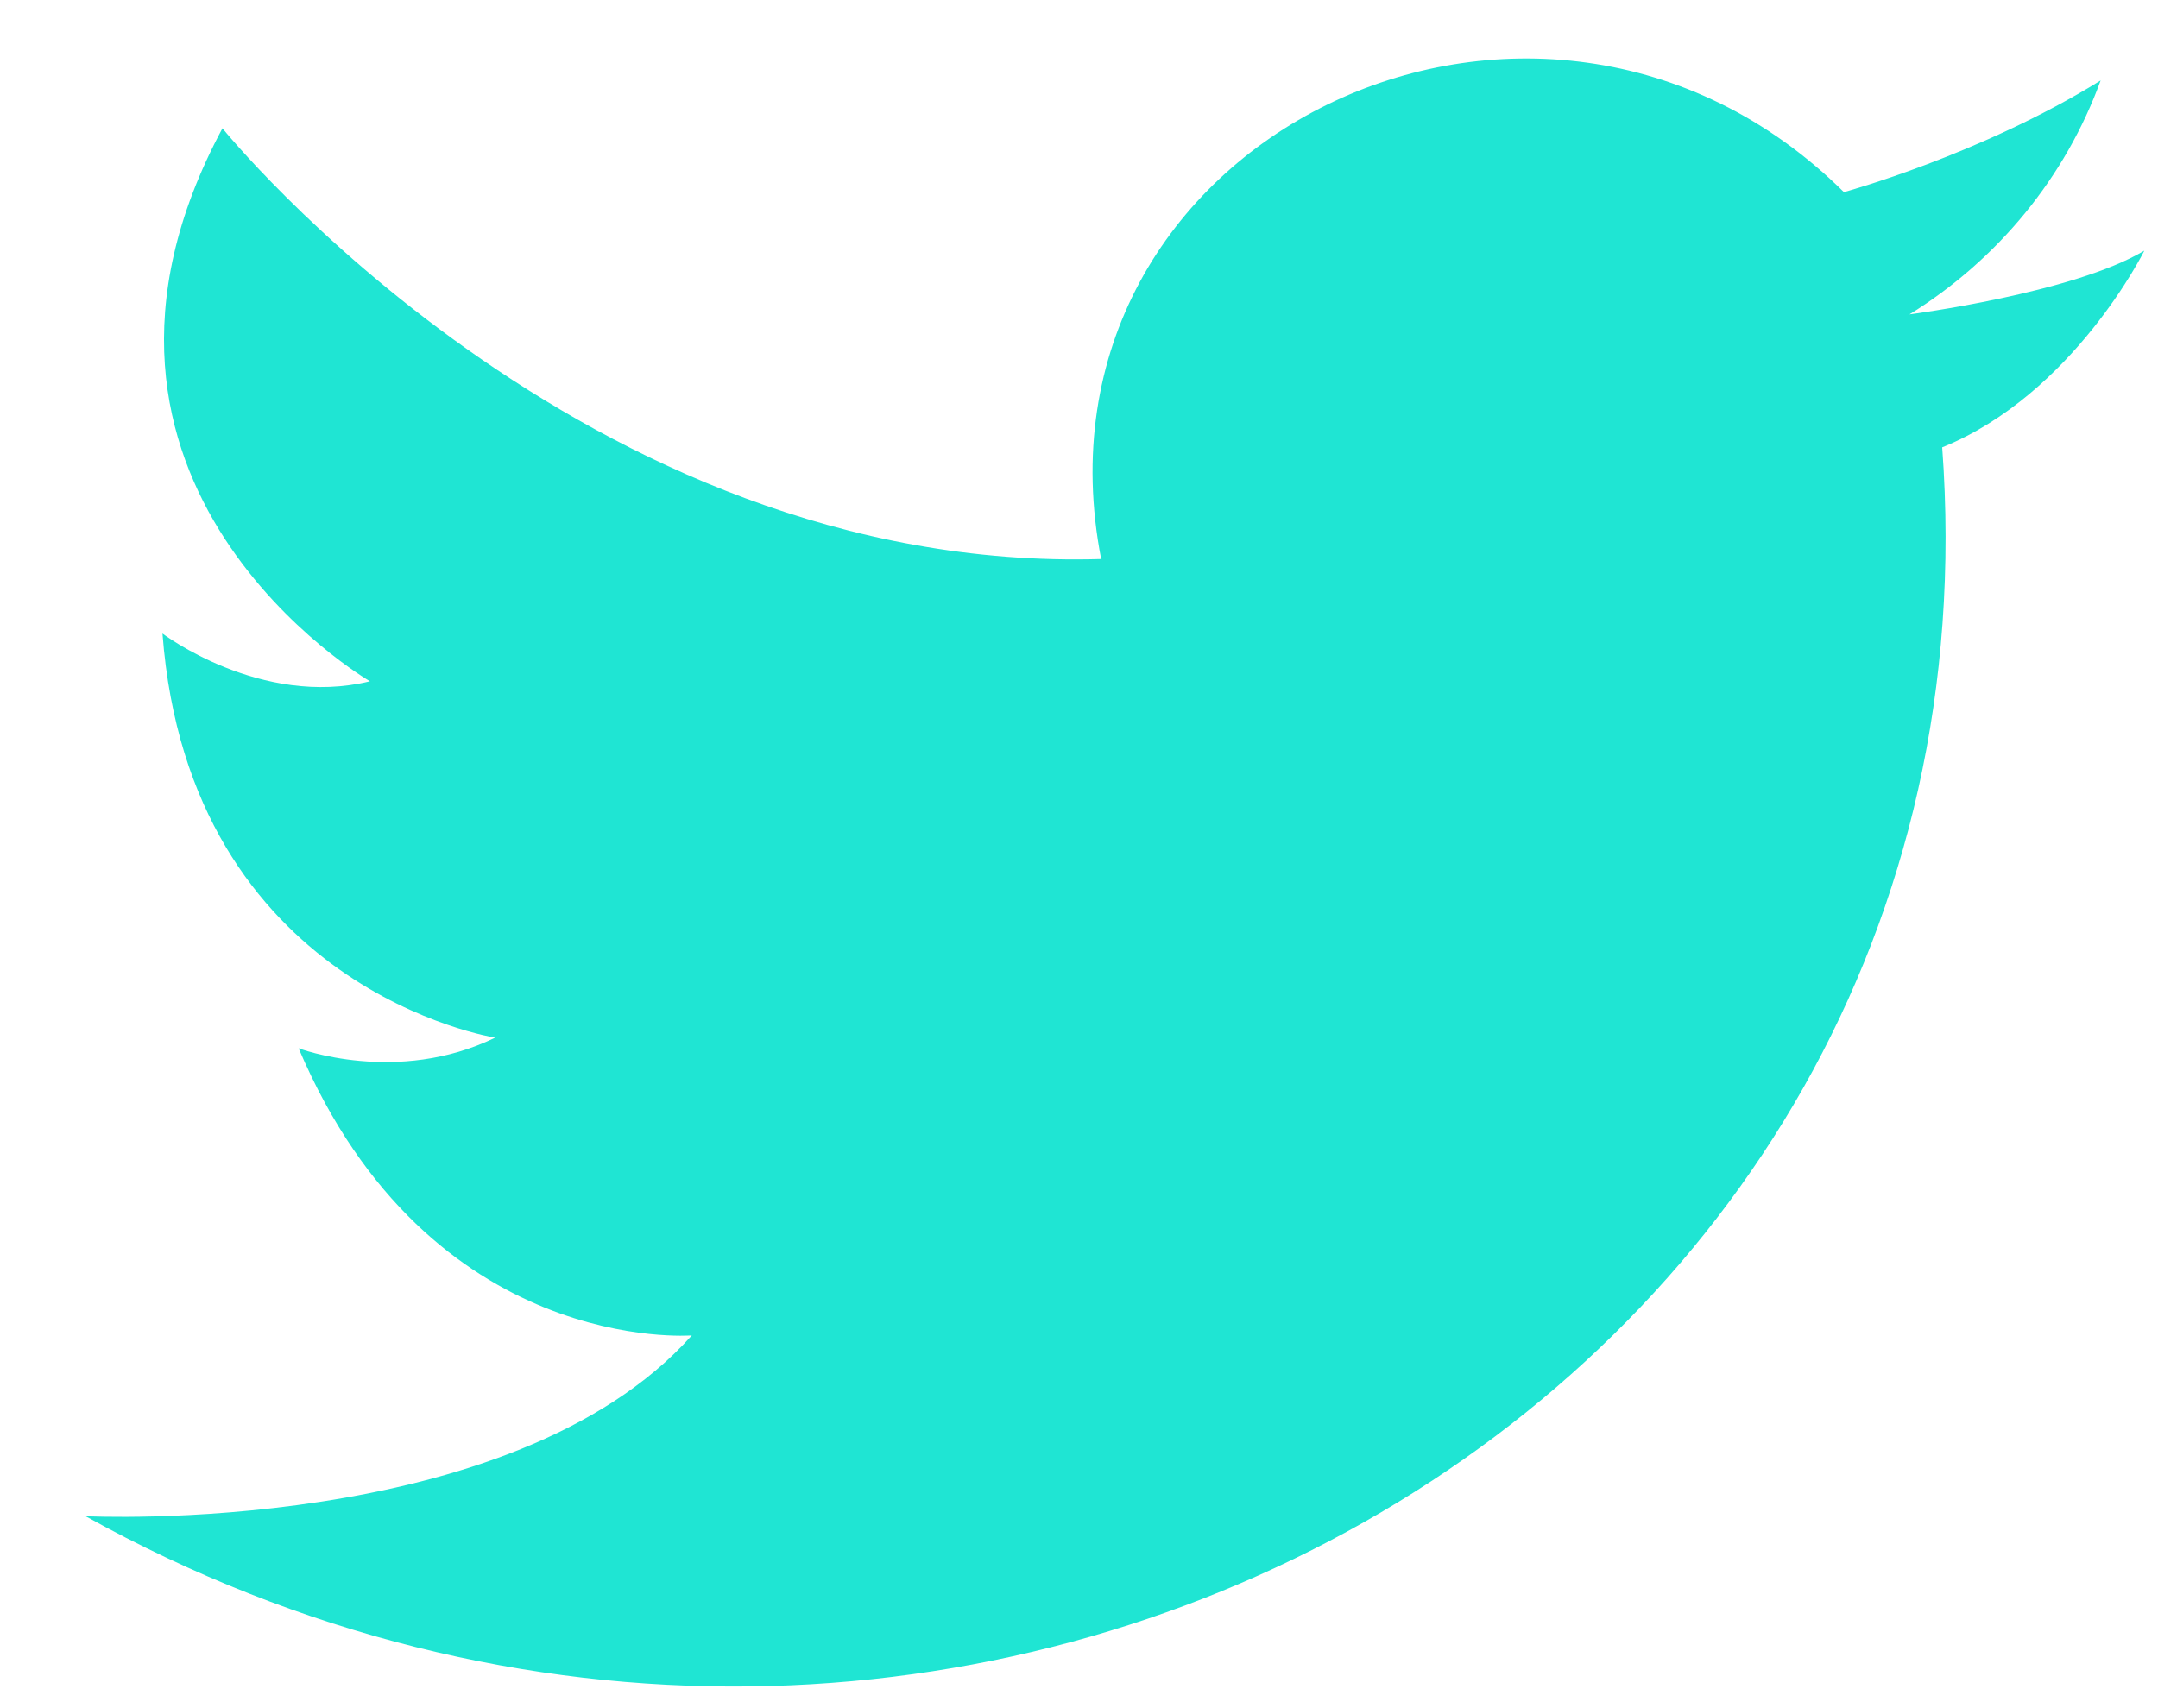 <svg width="24" height="19" viewBox="0 0 24 19" fill="none" xmlns="http://www.w3.org/2000/svg">
<path fill-rule="evenodd" clip-rule="evenodd" d="M12.247 6.222C11.336 1.549 17.106 -1.231 20.507 2.137C20.507 2.137 22.026 1.723 23.362 0.895C22.971 1.969 22.223 2.885 21.236 3.497C21.236 3.497 23.058 3.261 23.848 2.788C23.848 2.788 23.058 4.385 21.6 4.976C22.39 15.682 10.546 22.188 0.951 16.865C0.951 16.865 5.688 17.105 7.694 14.854C7.694 14.854 4.779 15.09 3.321 11.66C3.321 11.66 4.414 12.074 5.507 11.542C5.507 11.542 2.106 11.009 1.807 7.047C1.807 7.047 2.9 7.875 4.114 7.578C4.114 7.578 0.349 5.39 2.474 1.427C2.474 1.427 6.483 6.392 12.253 6.218L12.247 6.222Z" fill="#1FE5D3"/>
</svg>
